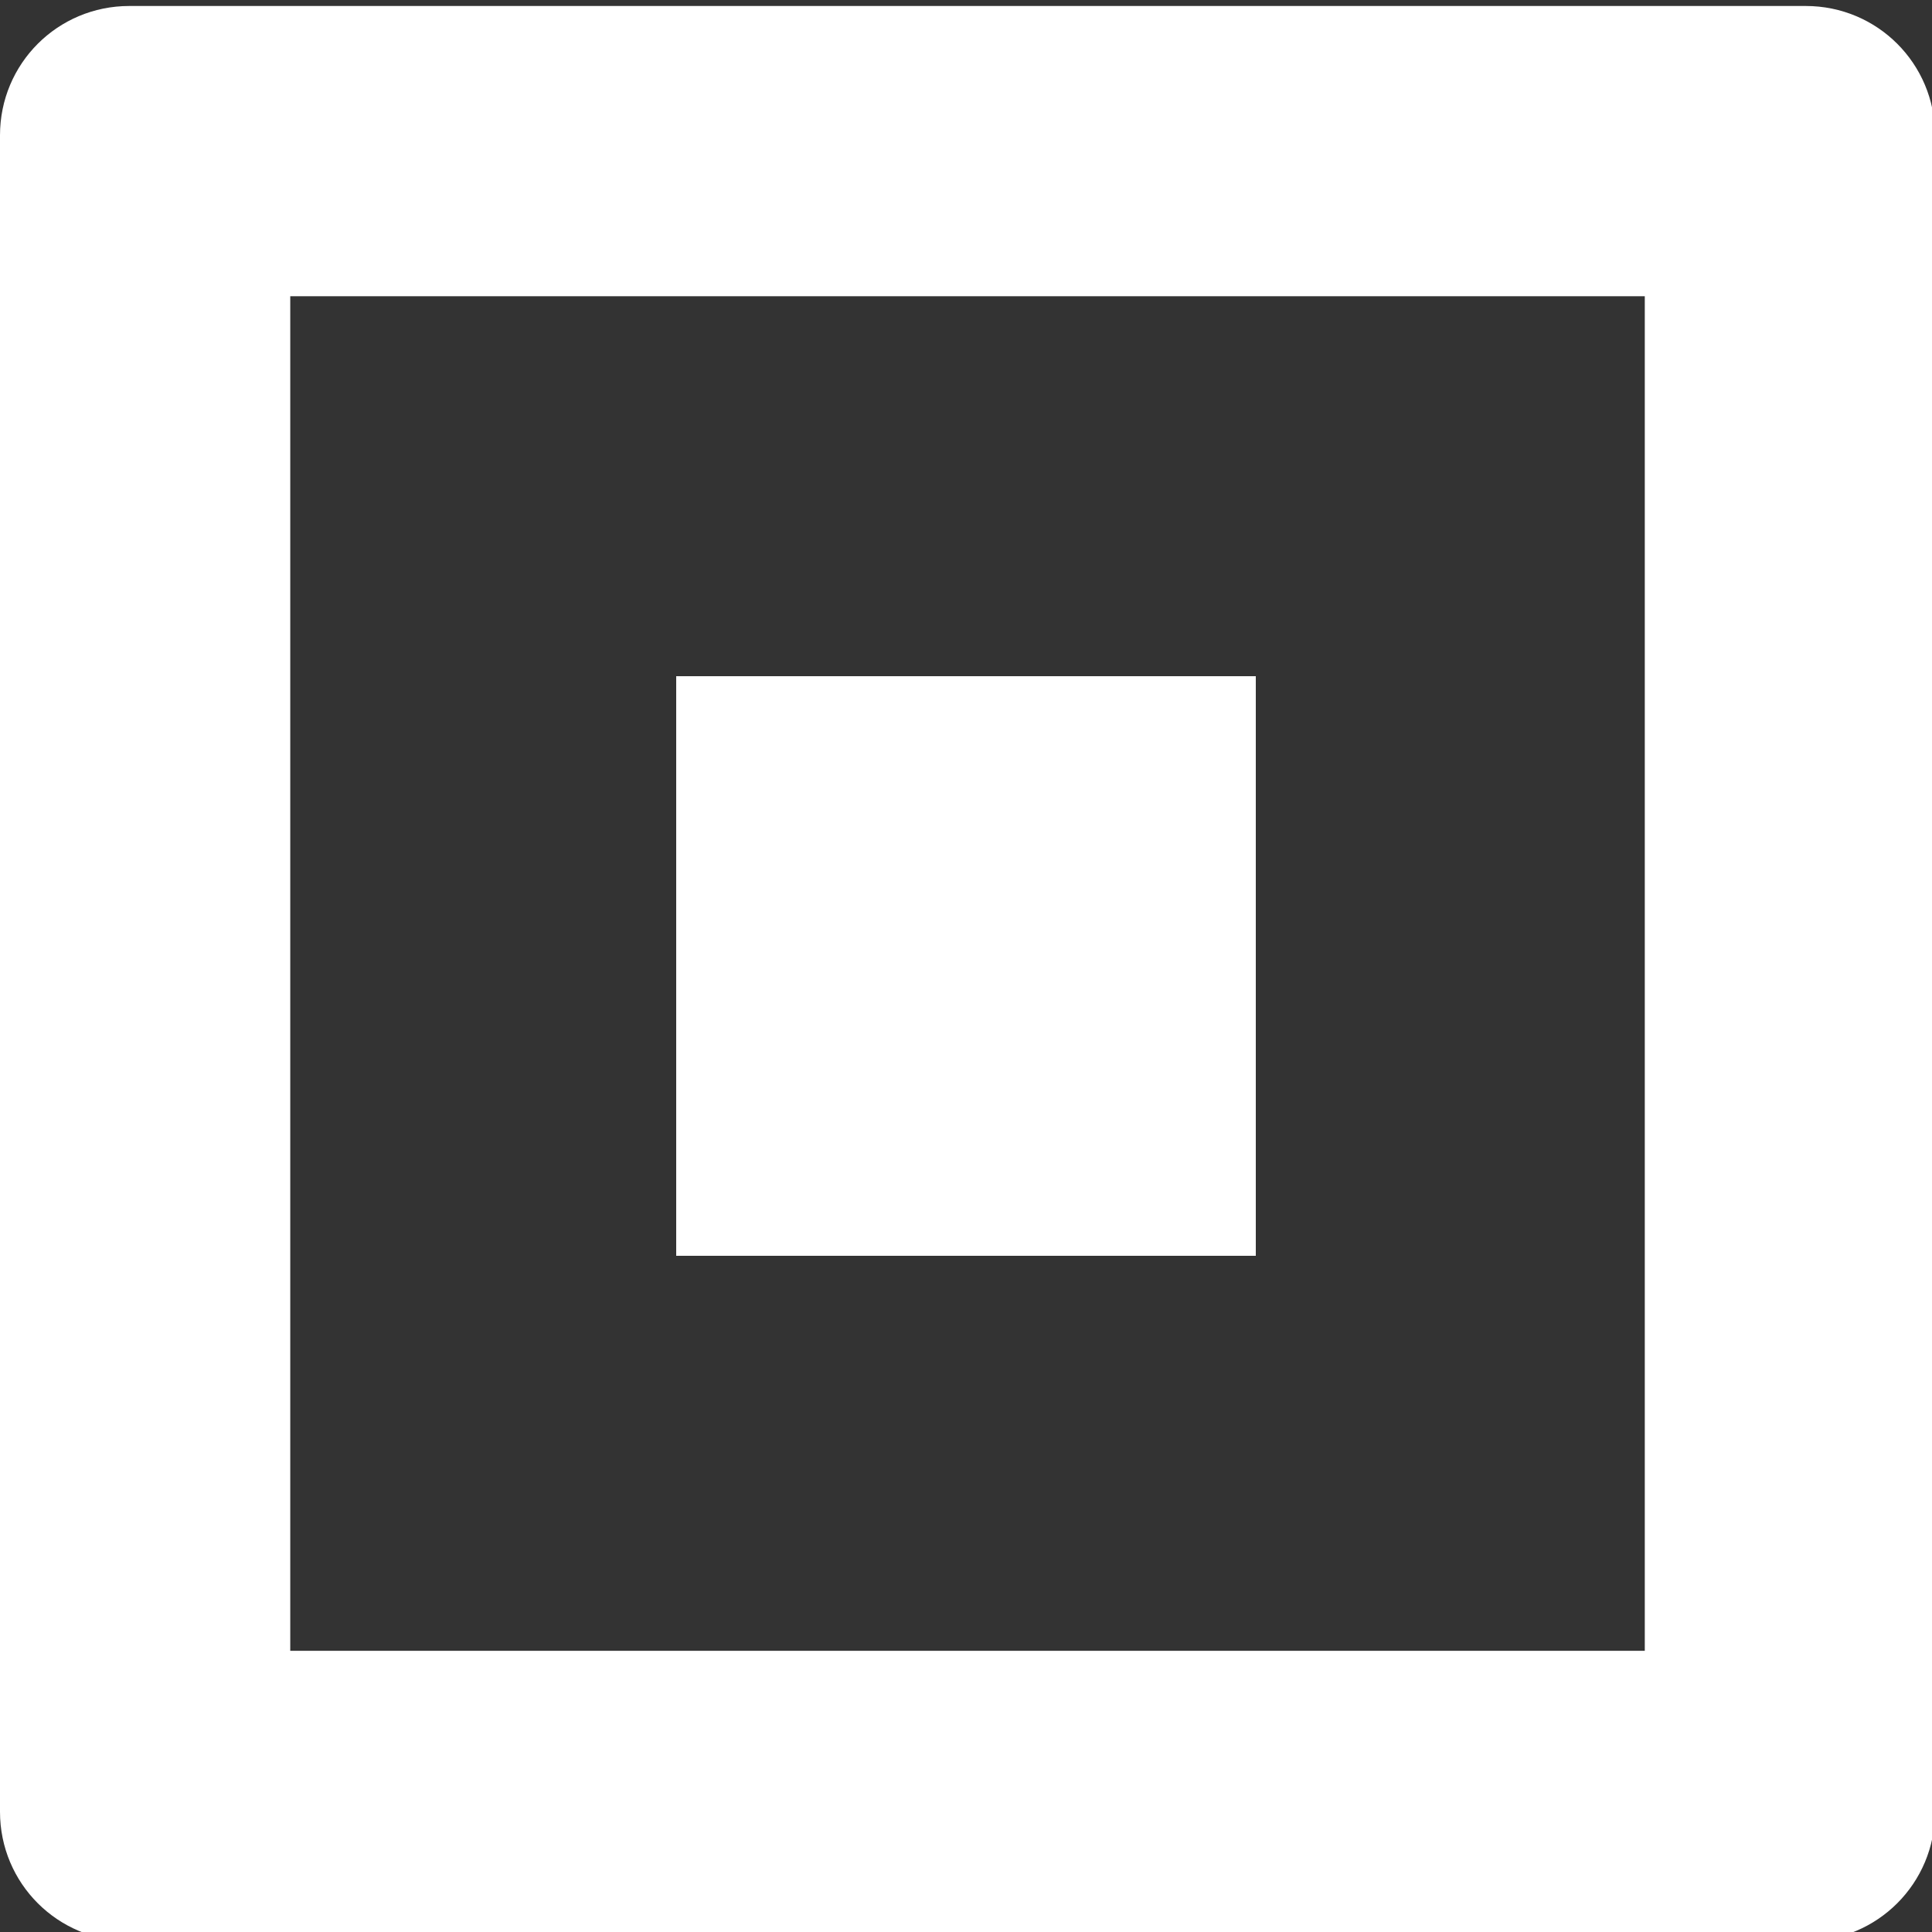 <?xml version="1.0" encoding="UTF-8" standalone="no"?>
<!-- Created with Inkscape (http://www.inkscape.org/) -->

<svg
        xmlns:dc="http://purl.org/dc/elements/1.1/"
        xmlns:cc="http://creativecommons.org/ns#"
        xmlns:rdf="http://www.w3.org/1999/02/22-rdf-syntax-ns#"
        xmlns="http://www.w3.org/2000/svg"
        xmlns:sodipodi="http://sodipodi.sourceforge.net/DTD/sodipodi-0.dtd"
        xmlns:inkscape="http://www.inkscape.org/namespaces/inkscape"
        width="100mm"
        height="100mm"
        viewBox="0 0 100 100"
        version="1.1"
        id="svg8"
        inkscape:version="0.92.0 r15299"
        sodipodi:docname="checked.svg">
    <rect x="0" y="0" width="100" height="100" fill="#333333" stroke="none"/>
    <defs
            id="defs2"/>
    <sodipodi:namedview
            id="base"
            pagecolor="#ffffff"
            bordercolor="#666666"
            borderopacity="1.0"
            inkscape:pageopacity="0.0"
            inkscape:pageshadow="2"
            inkscape:zoom="0.98994949"
            inkscape:cx="-42.146019"
            inkscape:cy="183.7061"
            inkscape:document-units="mm"
            inkscape:current-layer="layer2"
            showgrid="false"
            inkscape:pagecheckerboard="true"
            fit-margin-top="0"
            fit-margin-left="0"
            fit-margin-right="0"
            fit-margin-bottom="0"
            inkscape:window-width="1366"
            inkscape:window-height="715"
            inkscape:window-x="-8"
            inkscape:window-y="-8"
            inkscape:window-maximized="1"/>
    <g
            inkscape:label="border"
            inkscape:groupmode="layer"
            id="layer1"
            transform="translate(0,-197)"
            style="display:inline">
        <path
                style="opacity:1;fill:#ffffff;stroke-width:1"
                d="M 25.254,744.566 C 11.263,744.566 0,755.83 0,769.82 v 327.445 c 0,13.991 11.263,25.254 25.254,25.254 H 352.699 c 13.991,0 25.254,-11.263 25.254,-25.254 V 769.82 c 10e-6,-13.991 -11.263,-25.254 -25.254,-25.254 z M 56.693,801.26 H 321.26 v 264.567 H 56.693 Z"
                transform="scale(0.265)"
                id="rect12"
                inkscape:connector-curvature="0"
                sodipodi:nodetypes="sssssssssccccc"/>
    </g>
    <g
            inkscape:groupmode="layer"
            id="layer2"
            inkscape:label="color">
        <rect
                style="opacity:1;fill:#ffffff;fill-opacity:1;stroke-width:0.132"
                id="rect22"
                width="30"
                height="30"
                x="35"
                y="35"/>
    </g>
</svg>
